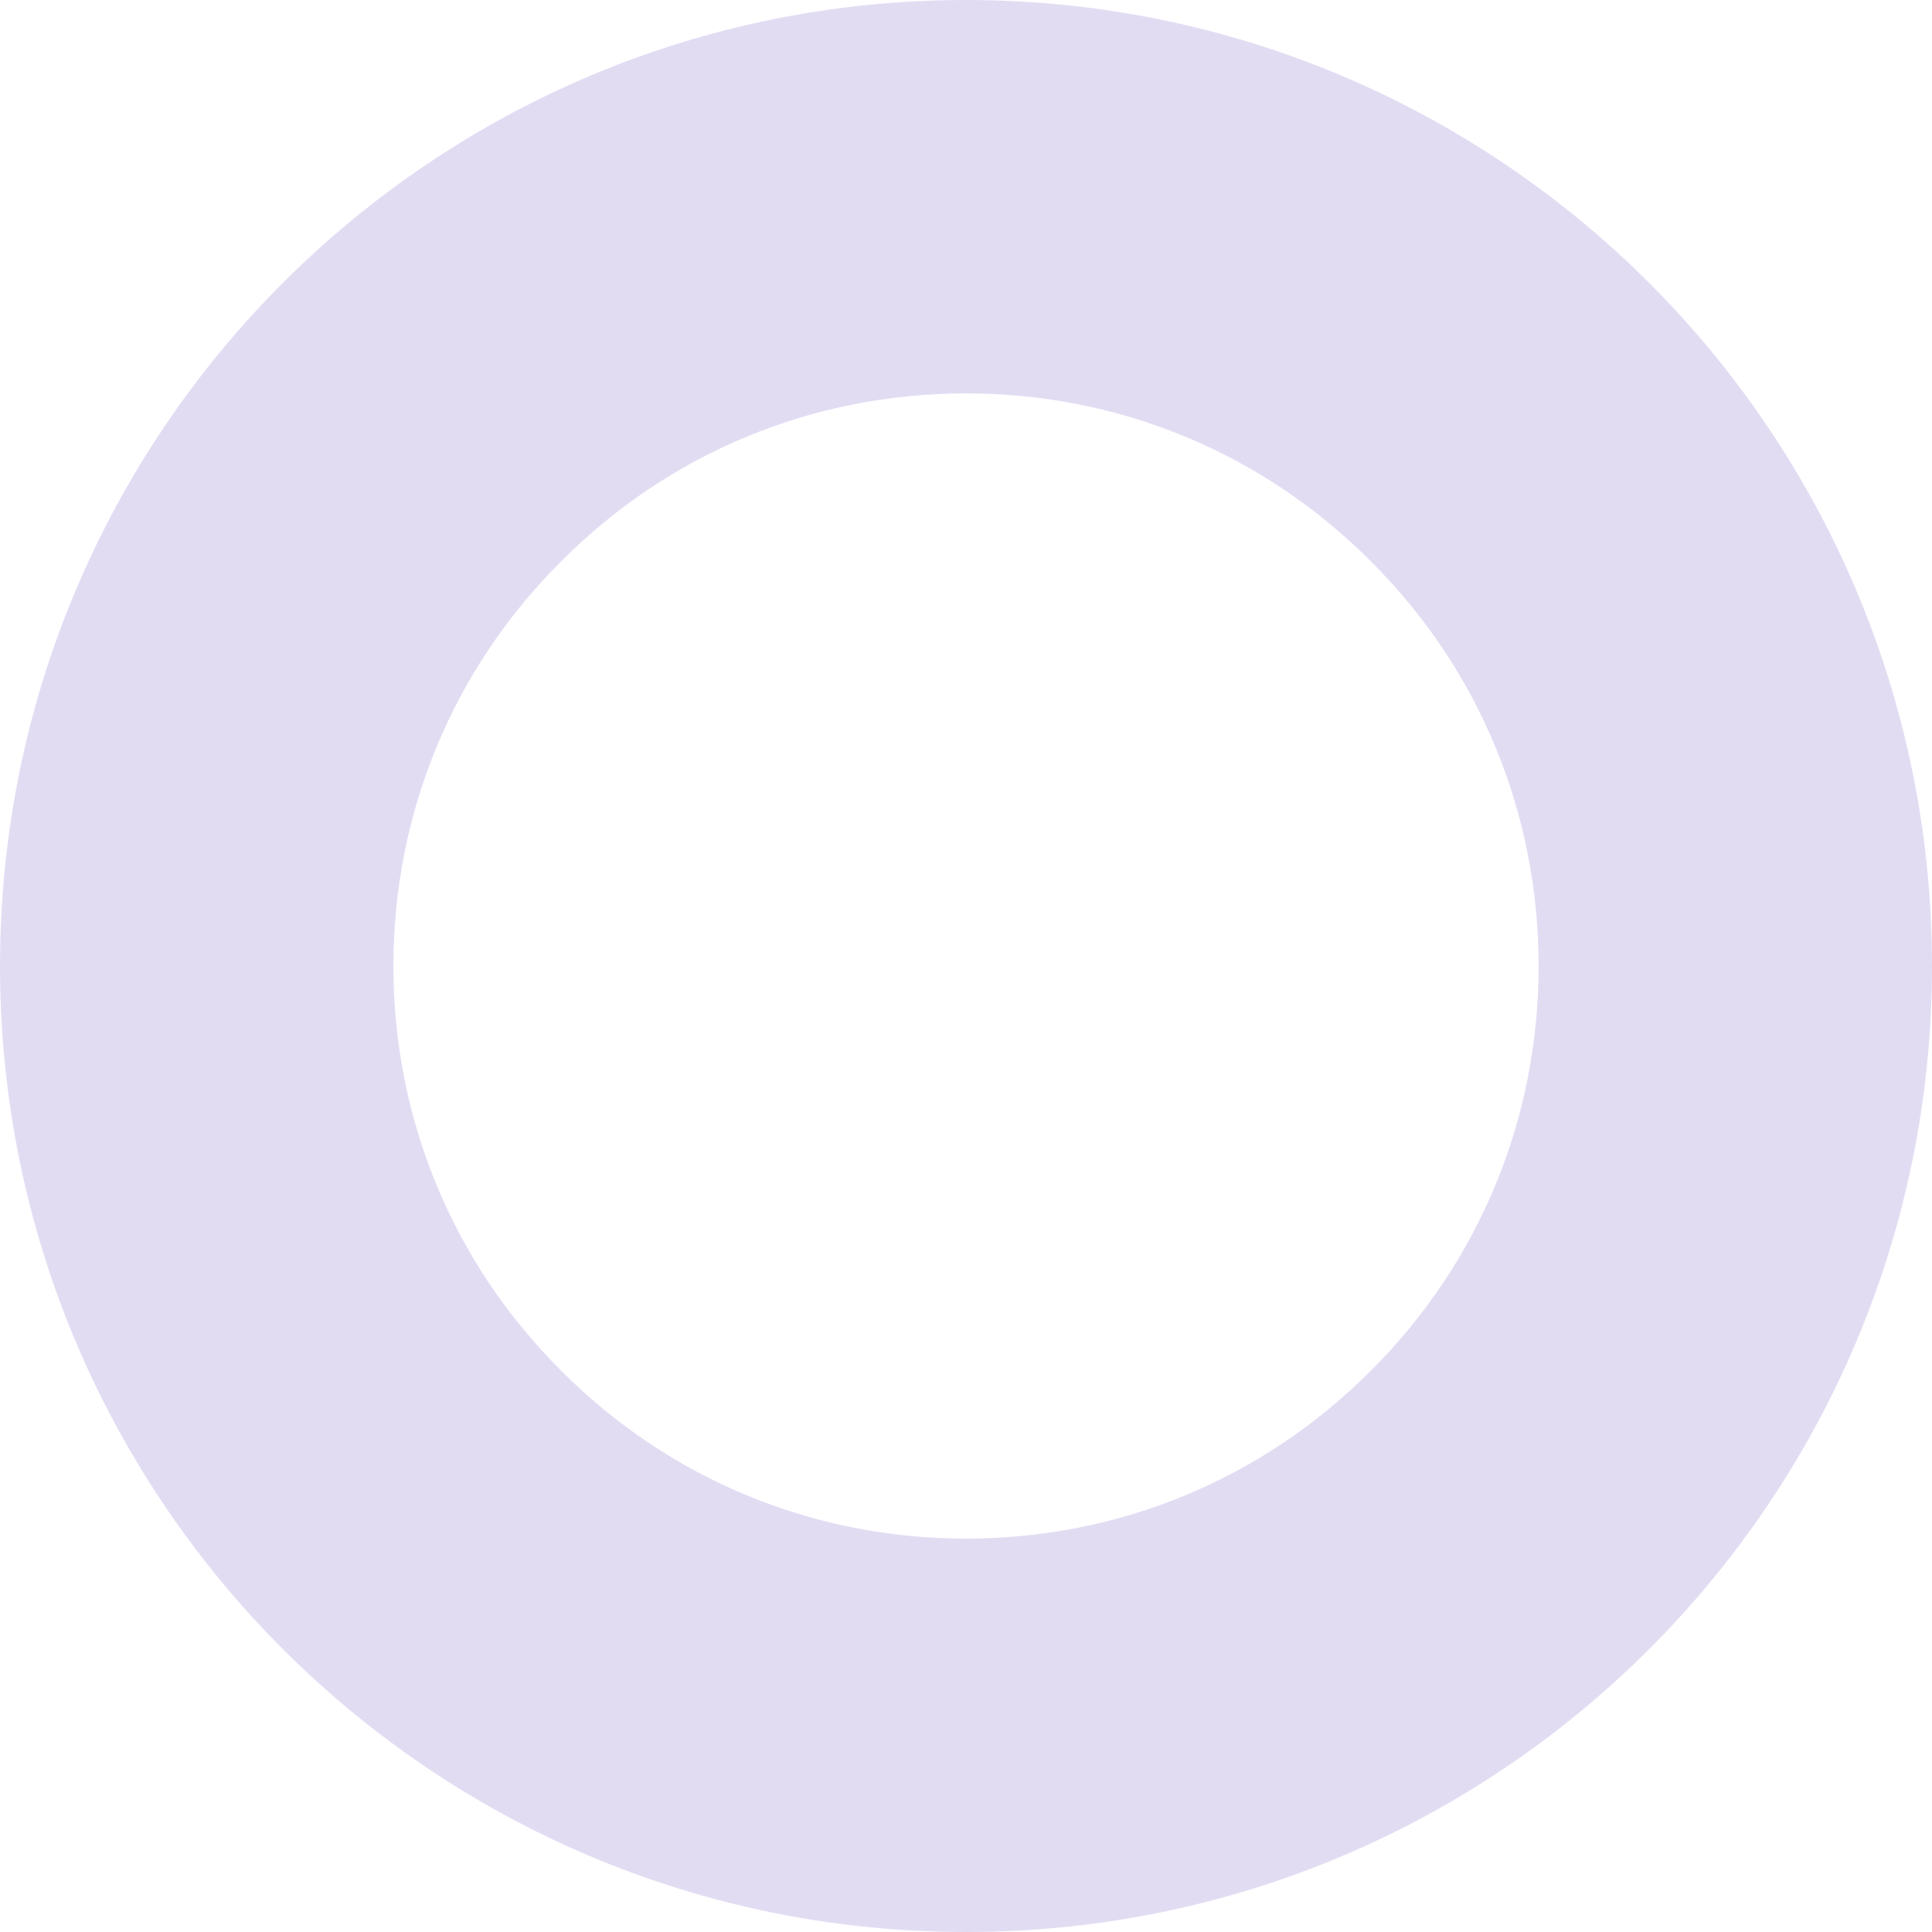 <?xml version="1.0" encoding="utf-8"?>
<!-- Generator: Adobe Illustrator 22.0.1, SVG Export Plug-In . SVG Version: 6.00 Build 0)  -->
<svg version="1.1" id="Слой_1" xmlns="http://www.w3.org/2000/svg" xmlns:xlink="http://www.w3.org/1999/xlink" x="0px" y="0px"
	 viewBox="0 0 442 442" style="enable-background:new 0 0 442 442;" xml:space="preserve">
<style type="text/css">
	.st0{fill:#E2DCF3;}
</style>
<path id="circle" class="st0" d="M221,90c35,0,67.9,13.6,92.6,38.4C338.4,153.1,352,186,352,221s-13.6,67.9-38.4,92.6
	C288.9,338.4,256,352,221,352s-67.9-13.6-92.6-38.4C103.6,288.9,90,256,90,221s13.6-67.9,38.4-92.6C153.1,103.6,186,90,221,90
	 M221,0C98.9,0,0,98.9,0,221s98.9,221,221,221s221-98.9,221-221S343.1,0,221,0L221,0z"/>
</svg>
